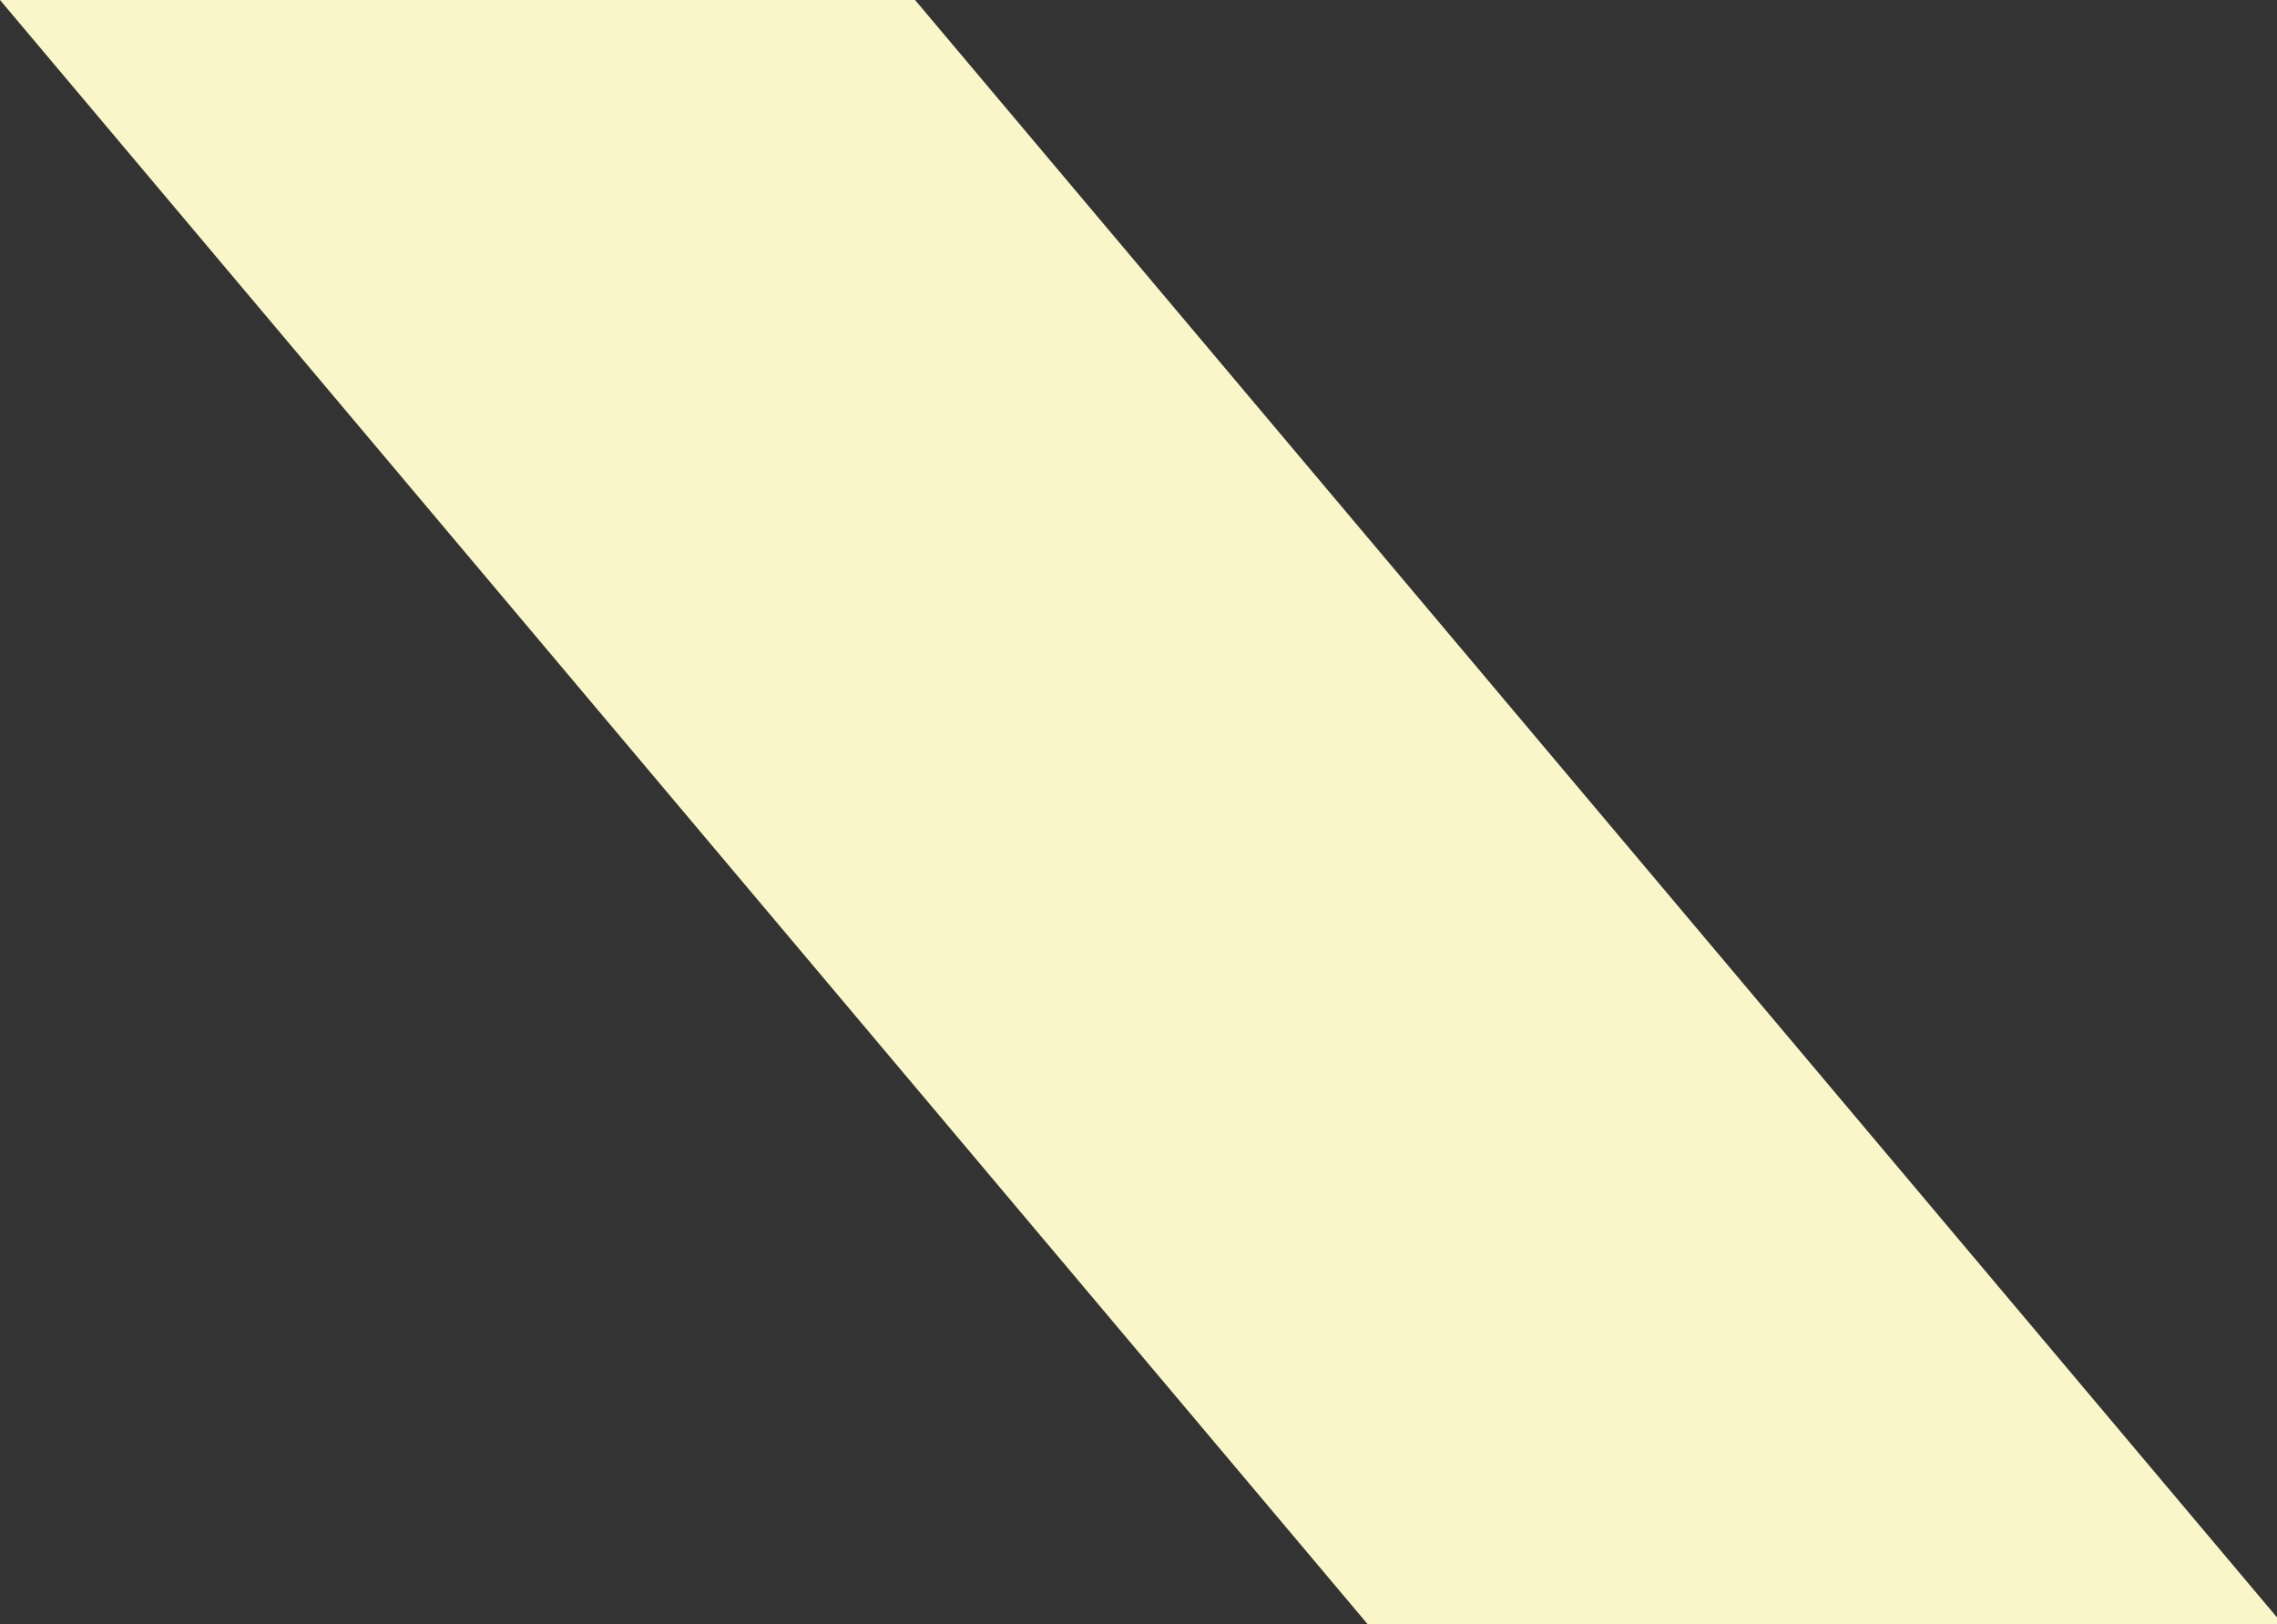 <?xml version="1.0" encoding="UTF-8" standalone="no"?>
<svg width="1605px" height="1145px" viewBox="0 0 1605 1145" version="1.1" xmlns="http://www.w3.org/2000/svg" xmlns:xlink="http://www.w3.org/1999/xlink" style="background: #D5B3C8;">
    <rect x="0" y="0" width="1605" height="1145" fill="#333333" stroke="none"/>
    <!-- Generator: Sketch 48.2 (47327) - http://www.bohemiancoding.com/sketch -->
    <title>step-1-bg</title>
    <desc>Created with Sketch.</desc>
    <defs></defs>
    <g id="Layouts-Copy" stroke="none" stroke-width="1" fill="none" fill-rule="evenodd">
        <g id="step-1-bg" fill="#FBF6C9">
            <polygon id="Rectangle-11" points="-3.5971226e-14 0 645 0 1609.186 1145 964.186 1145"></polygon>
        </g>
    </g>
</svg>